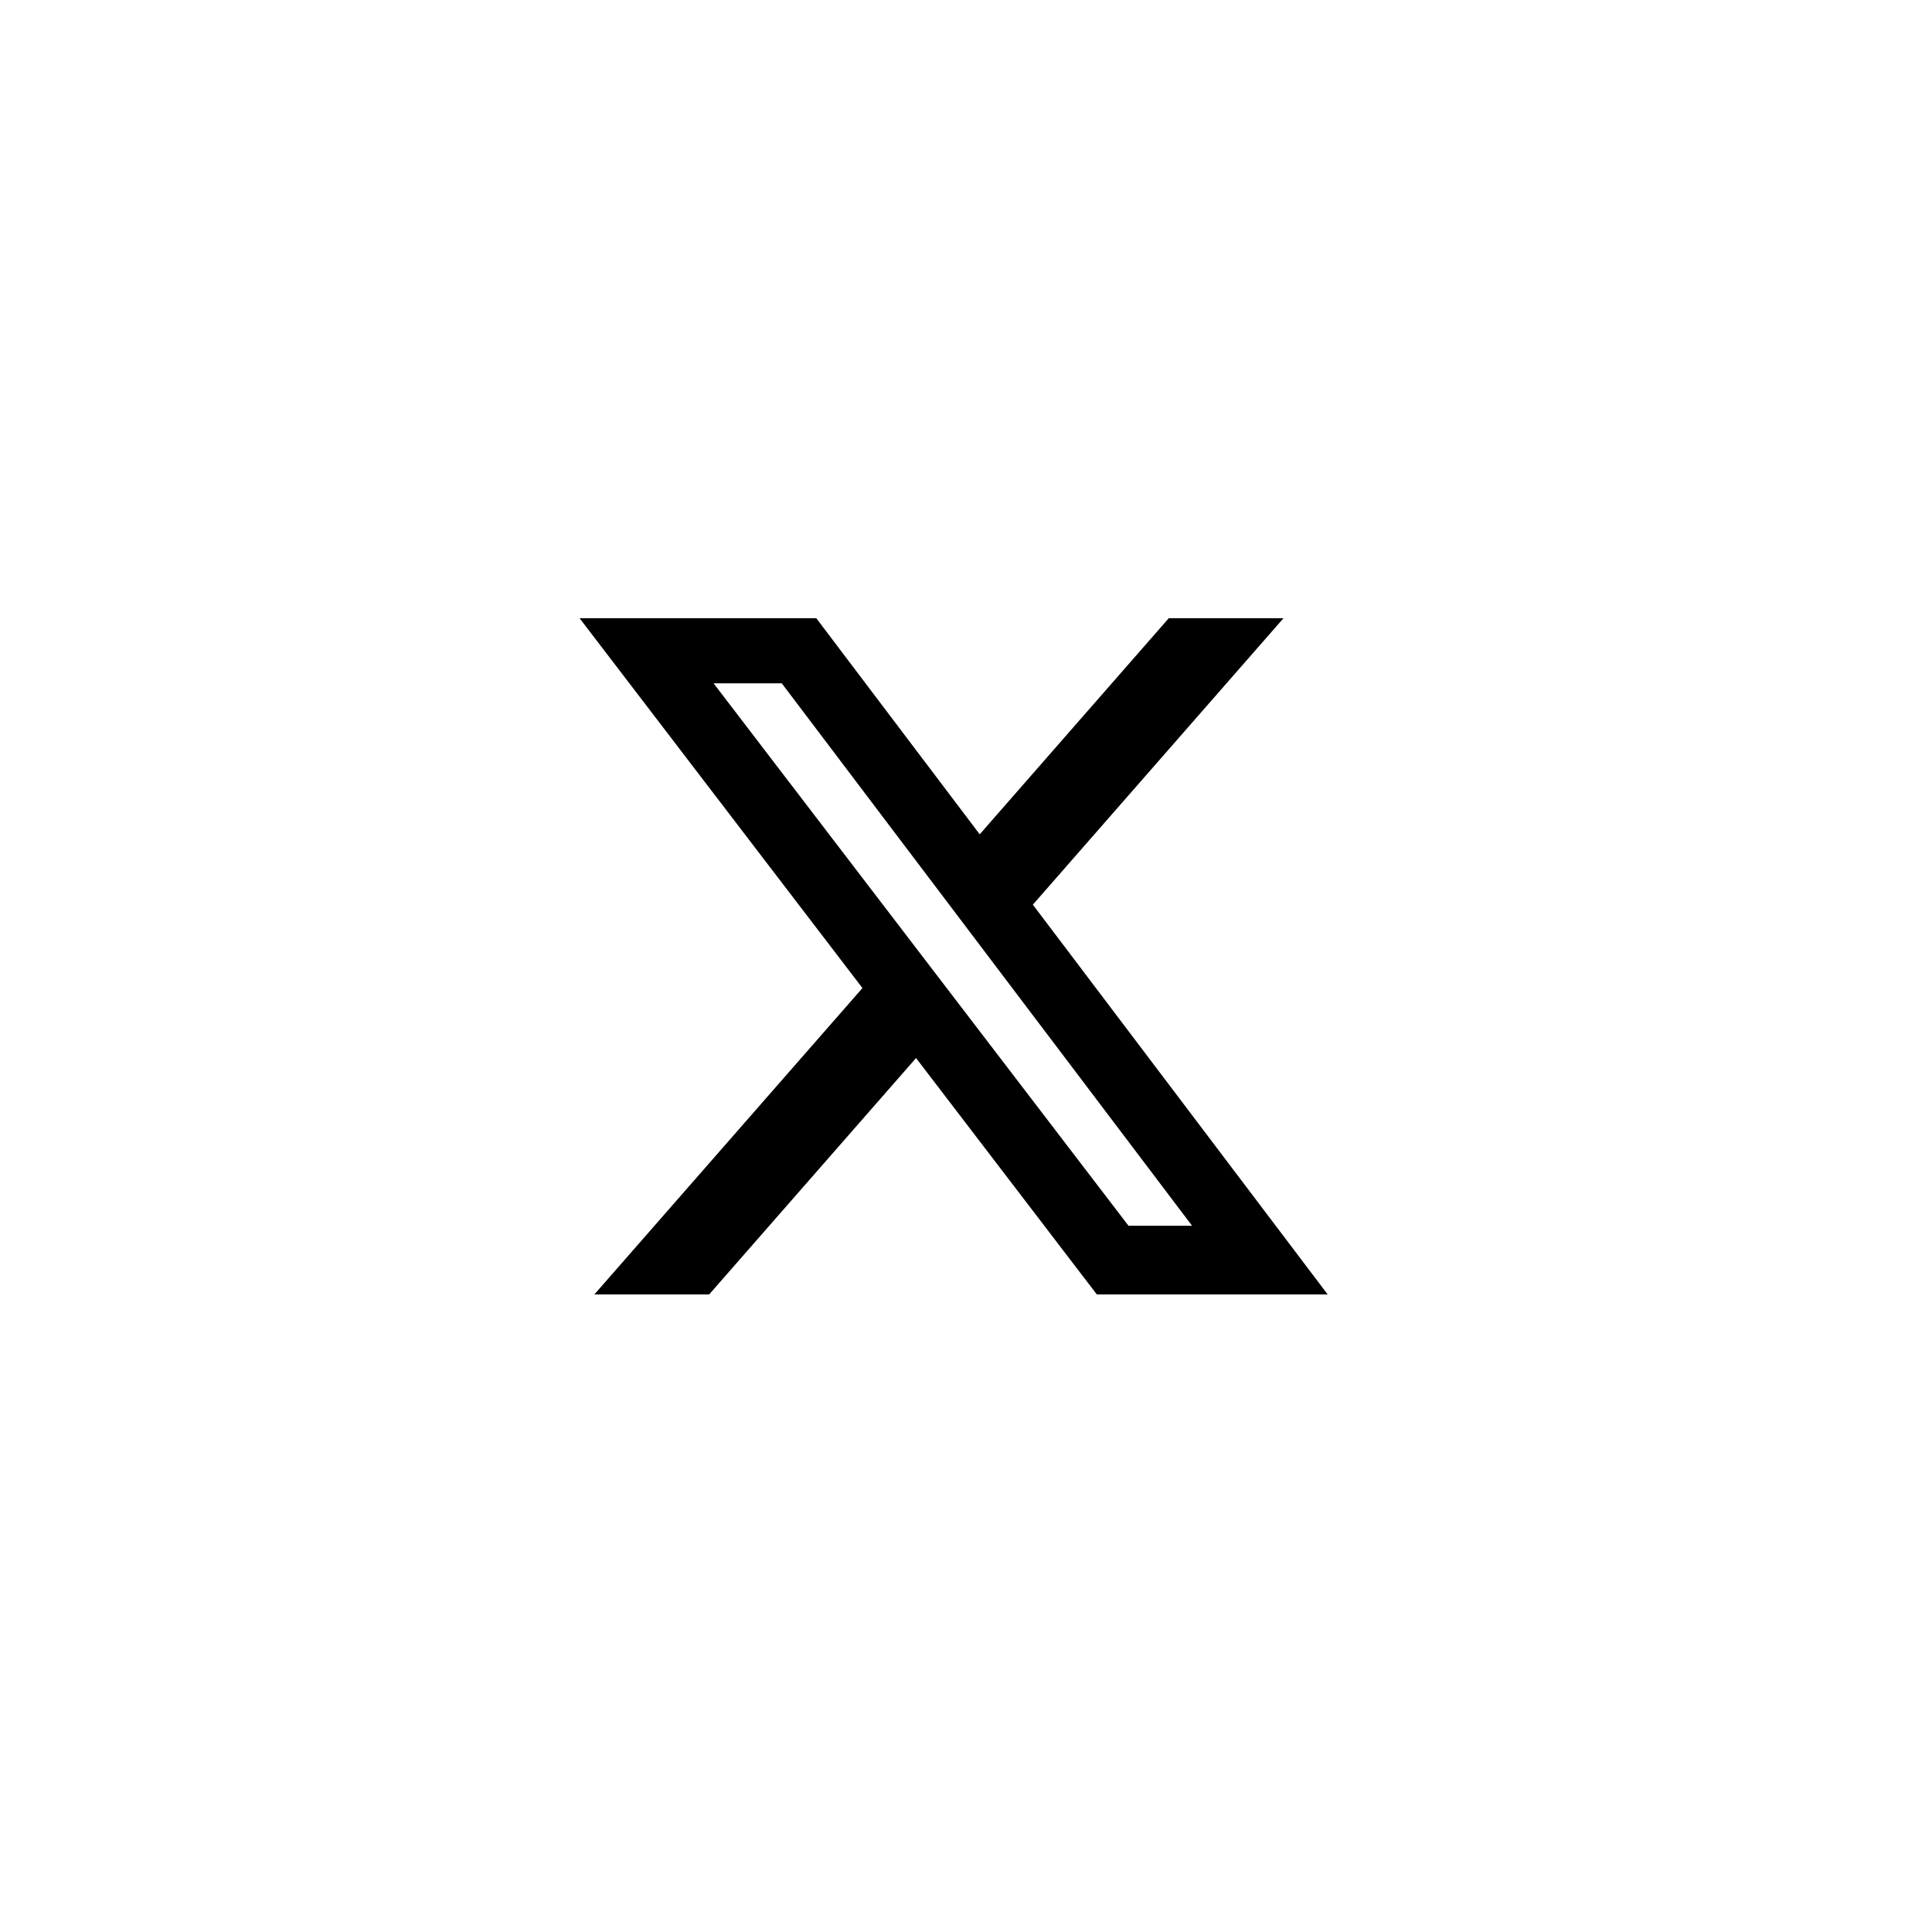 <svg data-v-206defea="" viewBox="0 0 50 50" fill="none" xmlns="http://www.w3.org/2000/svg" class=""><path data-v-206defea="" d="M30.247 16H33.216L26.73 23.413L34.36 33.5H28.386L23.707 27.382L18.353 33.5H15.382L22.32 25.571L15 16H21.126L25.355 21.592L30.247 16ZM29.206 31.723H30.851L20.232 17.684H18.467L29.206 31.723Z" fill="currentColor"></path></svg>